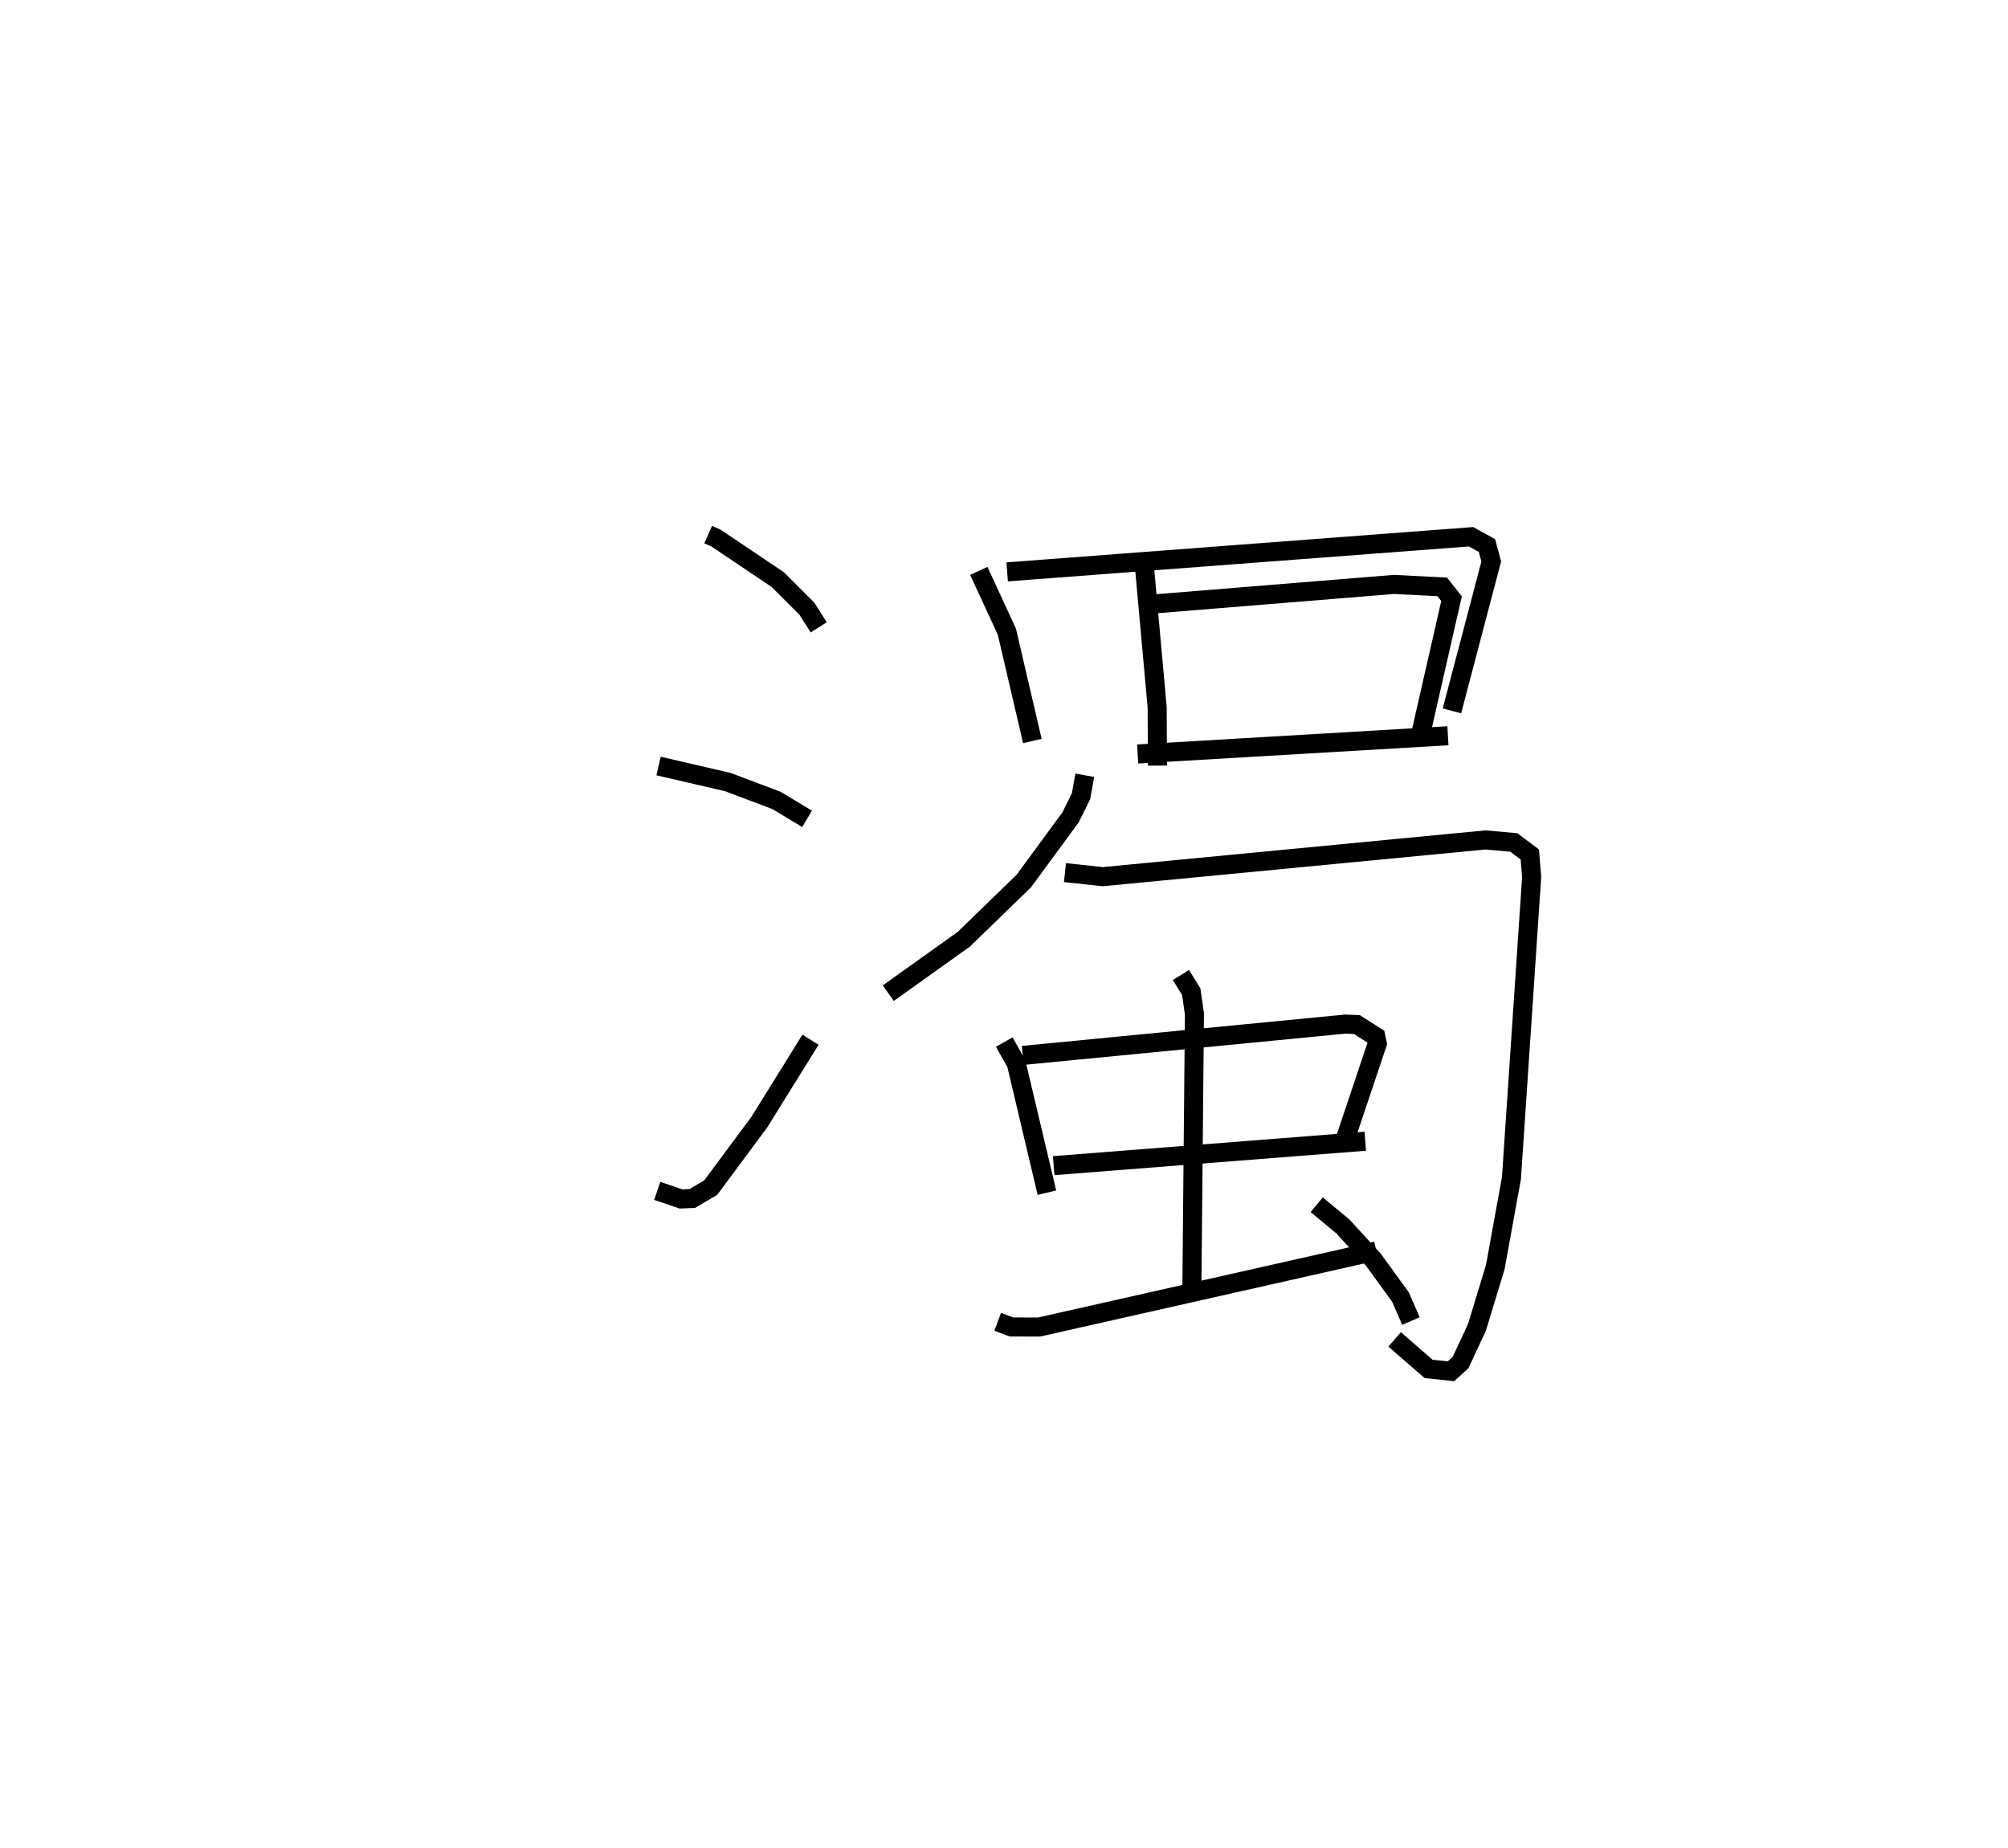 <?xml version="1.0" encoding="utf-8" ?>
<svg baseProfile="full" height="96.978" version="1.1" width="105.387" xmlns="http://www.w3.org/2000/svg" xmlns:ev="http://www.w3.org/2001/xml-events" xmlns:xlink="http://www.w3.org/1999/xlink"><defs /><rect fill="white" height="96.978" width="105.387" x="0" y="0" /><path d="M25,25 m0.0,0.0 m12.168,3.06 l0.407,0.18 3.243,2.181 l1.53,1.528 0.622,0.979 m-8.405,7.279 l3.634,0.842 2.555,0.965 l1.604,0.966 m-7.864,19.527 l1.25,0.425 0.588,-0.025 l0.969,-0.57 2.549,-3.437 l2.688,-4.325 m8.832,-24.61 l1.472,3.184 1.34,5.745 m-1.322,-8.877 l24.345,-1.843 0.833,0.458 l0.228,0.84 -2.064,7.841 m-16.12,-7.37 l0.649,7.178 0.017,3.064 m-0.864,-8.429 l13.275,-1.08 2.535,0.129 l0.488,0.619 -1.676,7.351 m-14.798,0.801 l16.284,-0.957 m-19.059,2.073 l-0.196,1.097 -0.548,1.11 l-2.457,3.346 -3.15,3.056 l-3.962,2.828 m9.273,-6.327 l1.984,0.213 20.089,-1.928 l1.481,0.132 0.843,0.631 l0.096,1.181 -1.061,15.811 l-0.849,4.672 -0.962,3.159 l-0.858,1.843 -0.505,0.46 l-1.176,-0.125 -1.78,-1.548 m-20.488,-15.604 l0.632,1.12 1.606,6.782 m-1.267,-7.203 l16.927,-1.645 0.609,0.024 l0.991,0.632 0.079,0.368 l-1.728,5.153 m-15.255,1.253 l16.353,-1.282 m-9.675,-8.724 l0.541,0.877 0.168,1.159 l-0.135,14.567 m-10.191,1.6 l0.724,0.271 1.443,0.004 l17.708,-3.994 m-3.132,-2.425 l1.376,1.14 1.606,1.755 l1.418,1.955 0.545,1.254 " fill="none" stroke="black" stroke-width="1" /></svg>